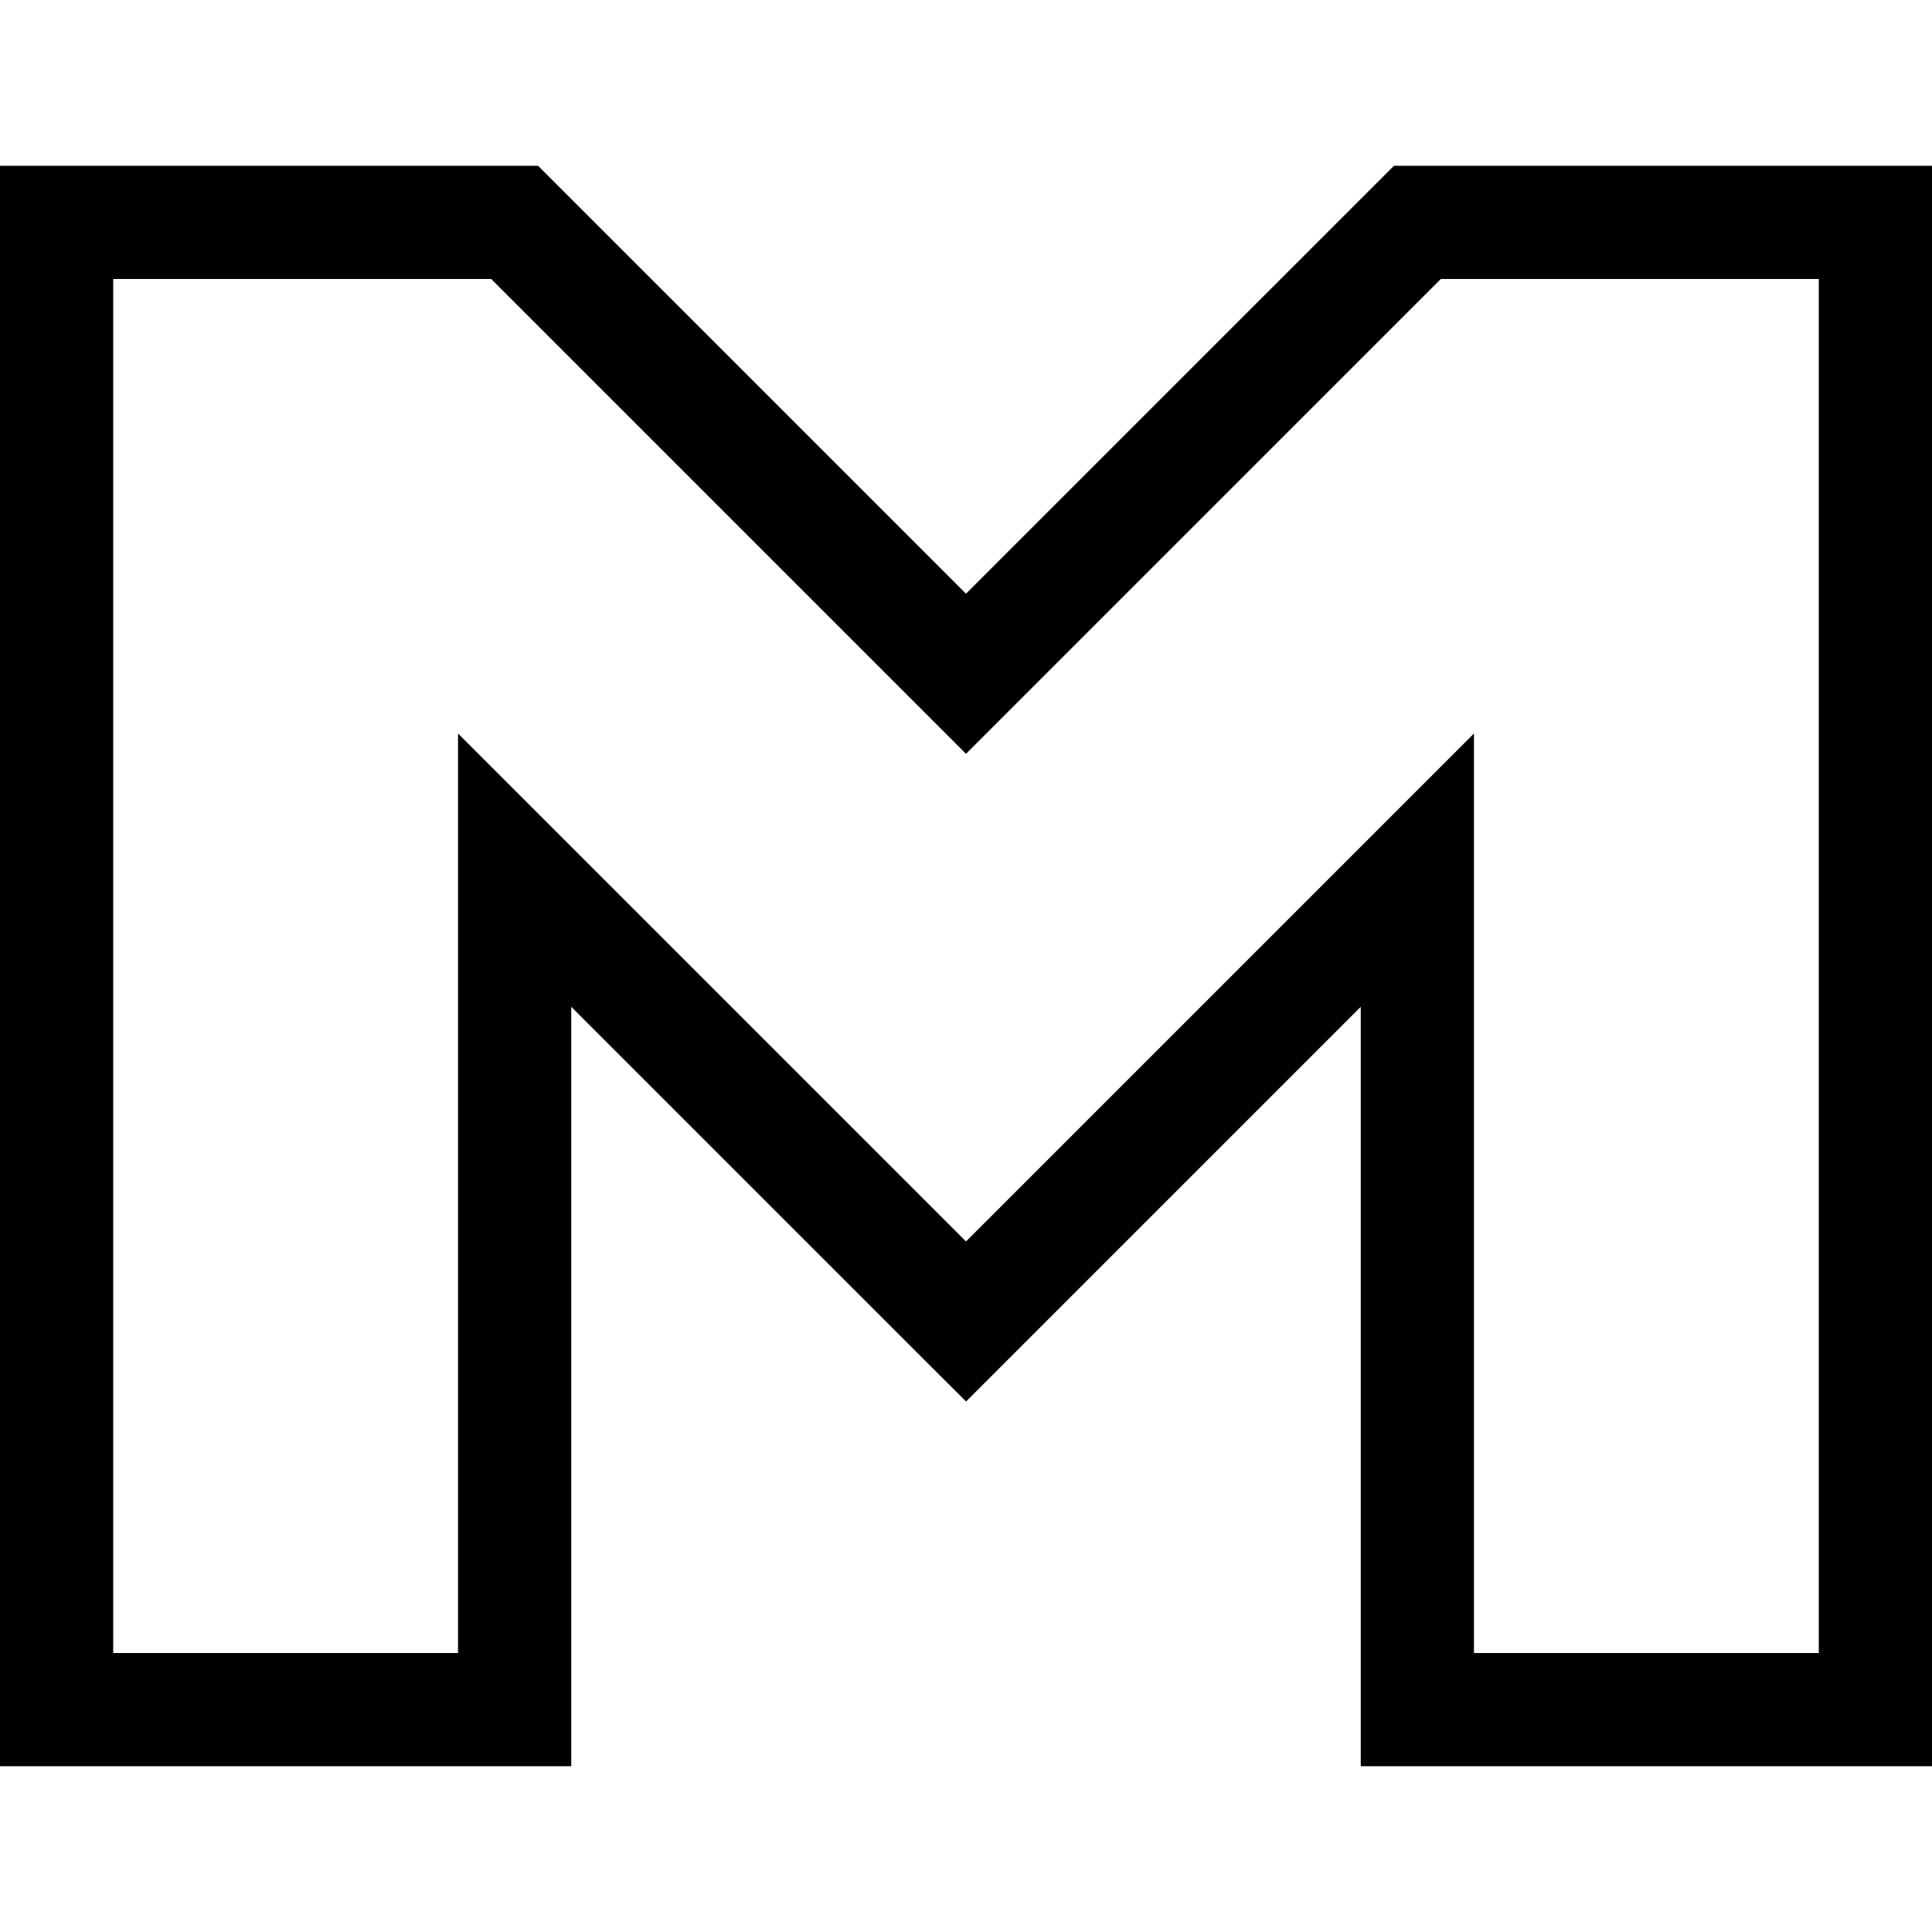 <?xml version="1.0" encoding="iso-8859-1"?>
<!-- Generator: Adobe Illustrator 19.0.0, SVG Export Plug-In . SVG Version: 6.00 Build 0)  -->
<svg version="1.1" id="Capa_1" xmlns="http://www.w3.org/2000/svg" xmlns:xlink="http://www.w3.org/1999/xlink" x="0px" y="0px"
	 viewBox="0 0 512 512" style="enable-background:new 0 0 512 512;" xml:space="preserve">
<g>
	<g>
		<path d="M369.403,43.939L256,157.339l-113.403-113.4H0v424.122h151.385V266.815l93.987,93.986l10.627,10.586l0.121-0.122
			l0.022,0.021l104.473-104.473V468.06H512V43.939H369.403z M482,438.061h-91.385V194.387L255.999,329.003L121.385,194.389v243.672
			H30V73.939h100.171L256,199.765L381.829,73.939H482V438.061z"/>
	</g>
</g>
<g>
</g>
<g>
</g>
<g>
</g>
<g>
</g>
<g>
</g>
<g>
</g>
<g>
</g>
<g>
</g>
<g>
</g>
<g>
</g>
<g>
</g>
<g>
</g>
<g>
</g>
<g>
</g>
<g>
</g>
</svg>
